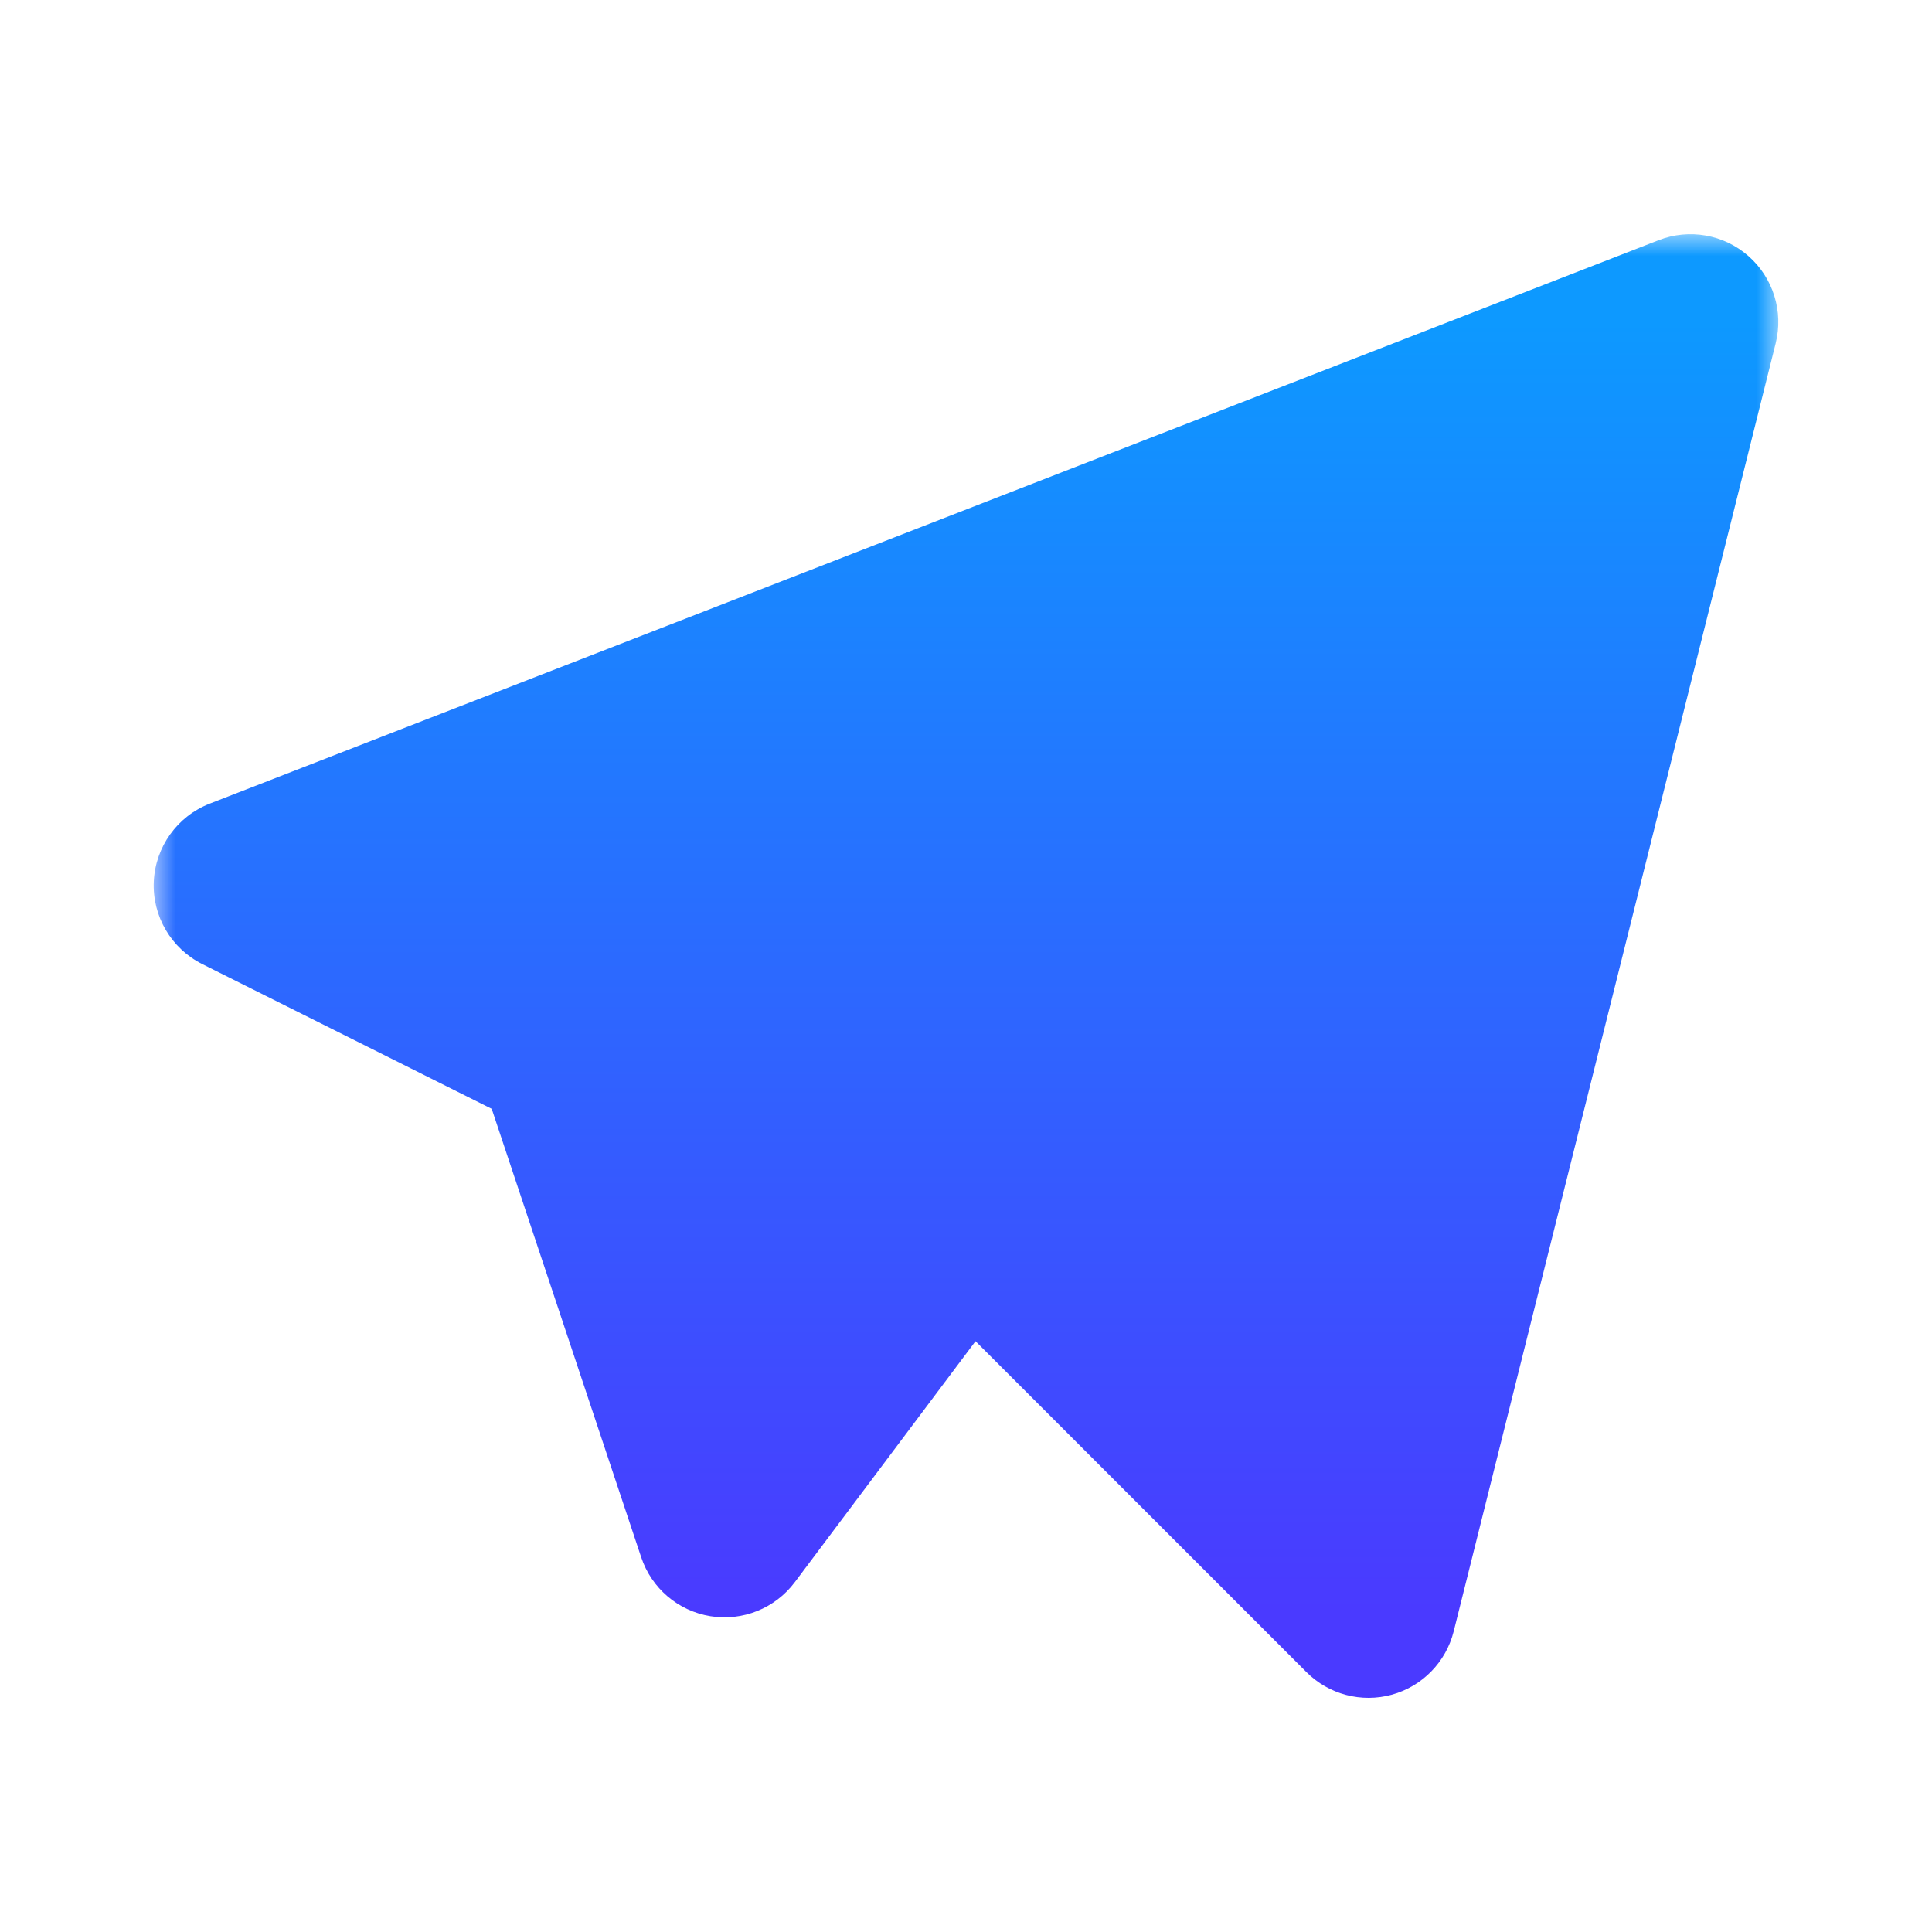<svg width="36" height="36" viewBox="0 0 44 44" fill="none" xmlns="http://www.w3.org/2000/svg">
<g clip-path="url(#clip0_816_4986)">
<mask id="path-1-outside-1_816_4986" maskUnits="userSpaceOnUse" x="3.5" y="5.334" width="37" height="34" fill="black">
<rect fill="white" x="3.5" y="5.334" width="37" height="34"/>
<path d="M27.5 18.334L20.167 25.667L31.167 36.667L38.5 7.334L5.5 20.167L12.833 23.834L16.5 34.834L22 27.501"/>
</mask>
<path d="M27.5 18.334L20.167 25.667L31.167 36.667L38.5 7.334L5.5 20.167L12.833 23.834L16.5 34.834L22 27.501" fill="url(#paint0_linear_816_4986)"/>
<path d="M28.914 19.748C29.695 18.967 29.695 17.701 28.914 16.92C28.133 16.139 26.867 16.139 26.086 16.92L28.914 19.748ZM20.167 25.667L18.753 24.253C17.971 25.034 17.971 26.3 18.753 27.081L20.167 25.667ZM31.167 36.667L29.753 38.081C30.262 38.591 31.006 38.787 31.701 38.595C32.395 38.402 32.932 37.851 33.107 37.152L31.167 36.667ZM38.5 7.334L40.44 7.819C40.622 7.094 40.383 6.328 39.822 5.834C39.262 5.339 38.472 5.199 37.775 5.47L38.5 7.334ZM5.5 20.167L4.775 18.303C4.038 18.59 3.539 19.284 3.502 20.075C3.465 20.865 3.898 21.602 4.606 21.956L5.5 20.167ZM12.833 23.834L14.731 23.201C14.563 22.698 14.202 22.282 13.728 22.045L12.833 23.834ZM16.5 34.834L14.603 35.466C14.838 36.172 15.445 36.689 16.18 36.808C16.914 36.927 17.654 36.629 18.1 36.034L16.5 34.834ZM23.6 28.701C24.263 27.817 24.084 26.563 23.2 25.901C22.316 25.238 21.063 25.417 20.4 26.301L23.6 28.701ZM26.086 16.92L18.753 24.253L21.581 27.081L28.914 19.748L26.086 16.92ZM18.753 27.081L29.753 38.081L32.581 35.253L21.581 24.253L18.753 27.081ZM33.107 37.152L40.44 7.819L36.56 6.849L29.226 36.182L33.107 37.152ZM37.775 5.47L4.775 18.303L6.225 22.031L39.225 9.198L37.775 5.47ZM4.606 21.956L11.939 25.623L13.728 22.045L6.394 18.378L4.606 21.956ZM10.936 24.466L14.603 35.466L18.397 34.202L14.731 23.201L10.936 24.466ZM18.1 36.034L23.6 28.701L20.4 26.301L14.9 33.634L18.1 36.034Z" fill="url(#paint1_linear_816_4986)" mask="url(#path-1-outside-1_816_4986)"/>
</g>
<defs>
<linearGradient id="paint0_linear_816_4986" x1="22" y1="7.334" x2="22" y2="36.667" gradientUnits="userSpaceOnUse">
<stop stop-color="#0D99FF"/>
<stop offset="1" stop-color="#4A3AFF"/>
</linearGradient>
<linearGradient id="paint1_linear_816_4986" x1="22" y1="7.334" x2="22" y2="36.667" gradientUnits="userSpaceOnUse">
<stop stop-color="#0D99FF"/>
<stop offset="1" stop-color="#4A3AFF"/>
</linearGradient>
<clipPath id="clip0_816_4986">
<rect width="44" height="44" fill="white"/>
</clipPath>
</defs>
</svg>
